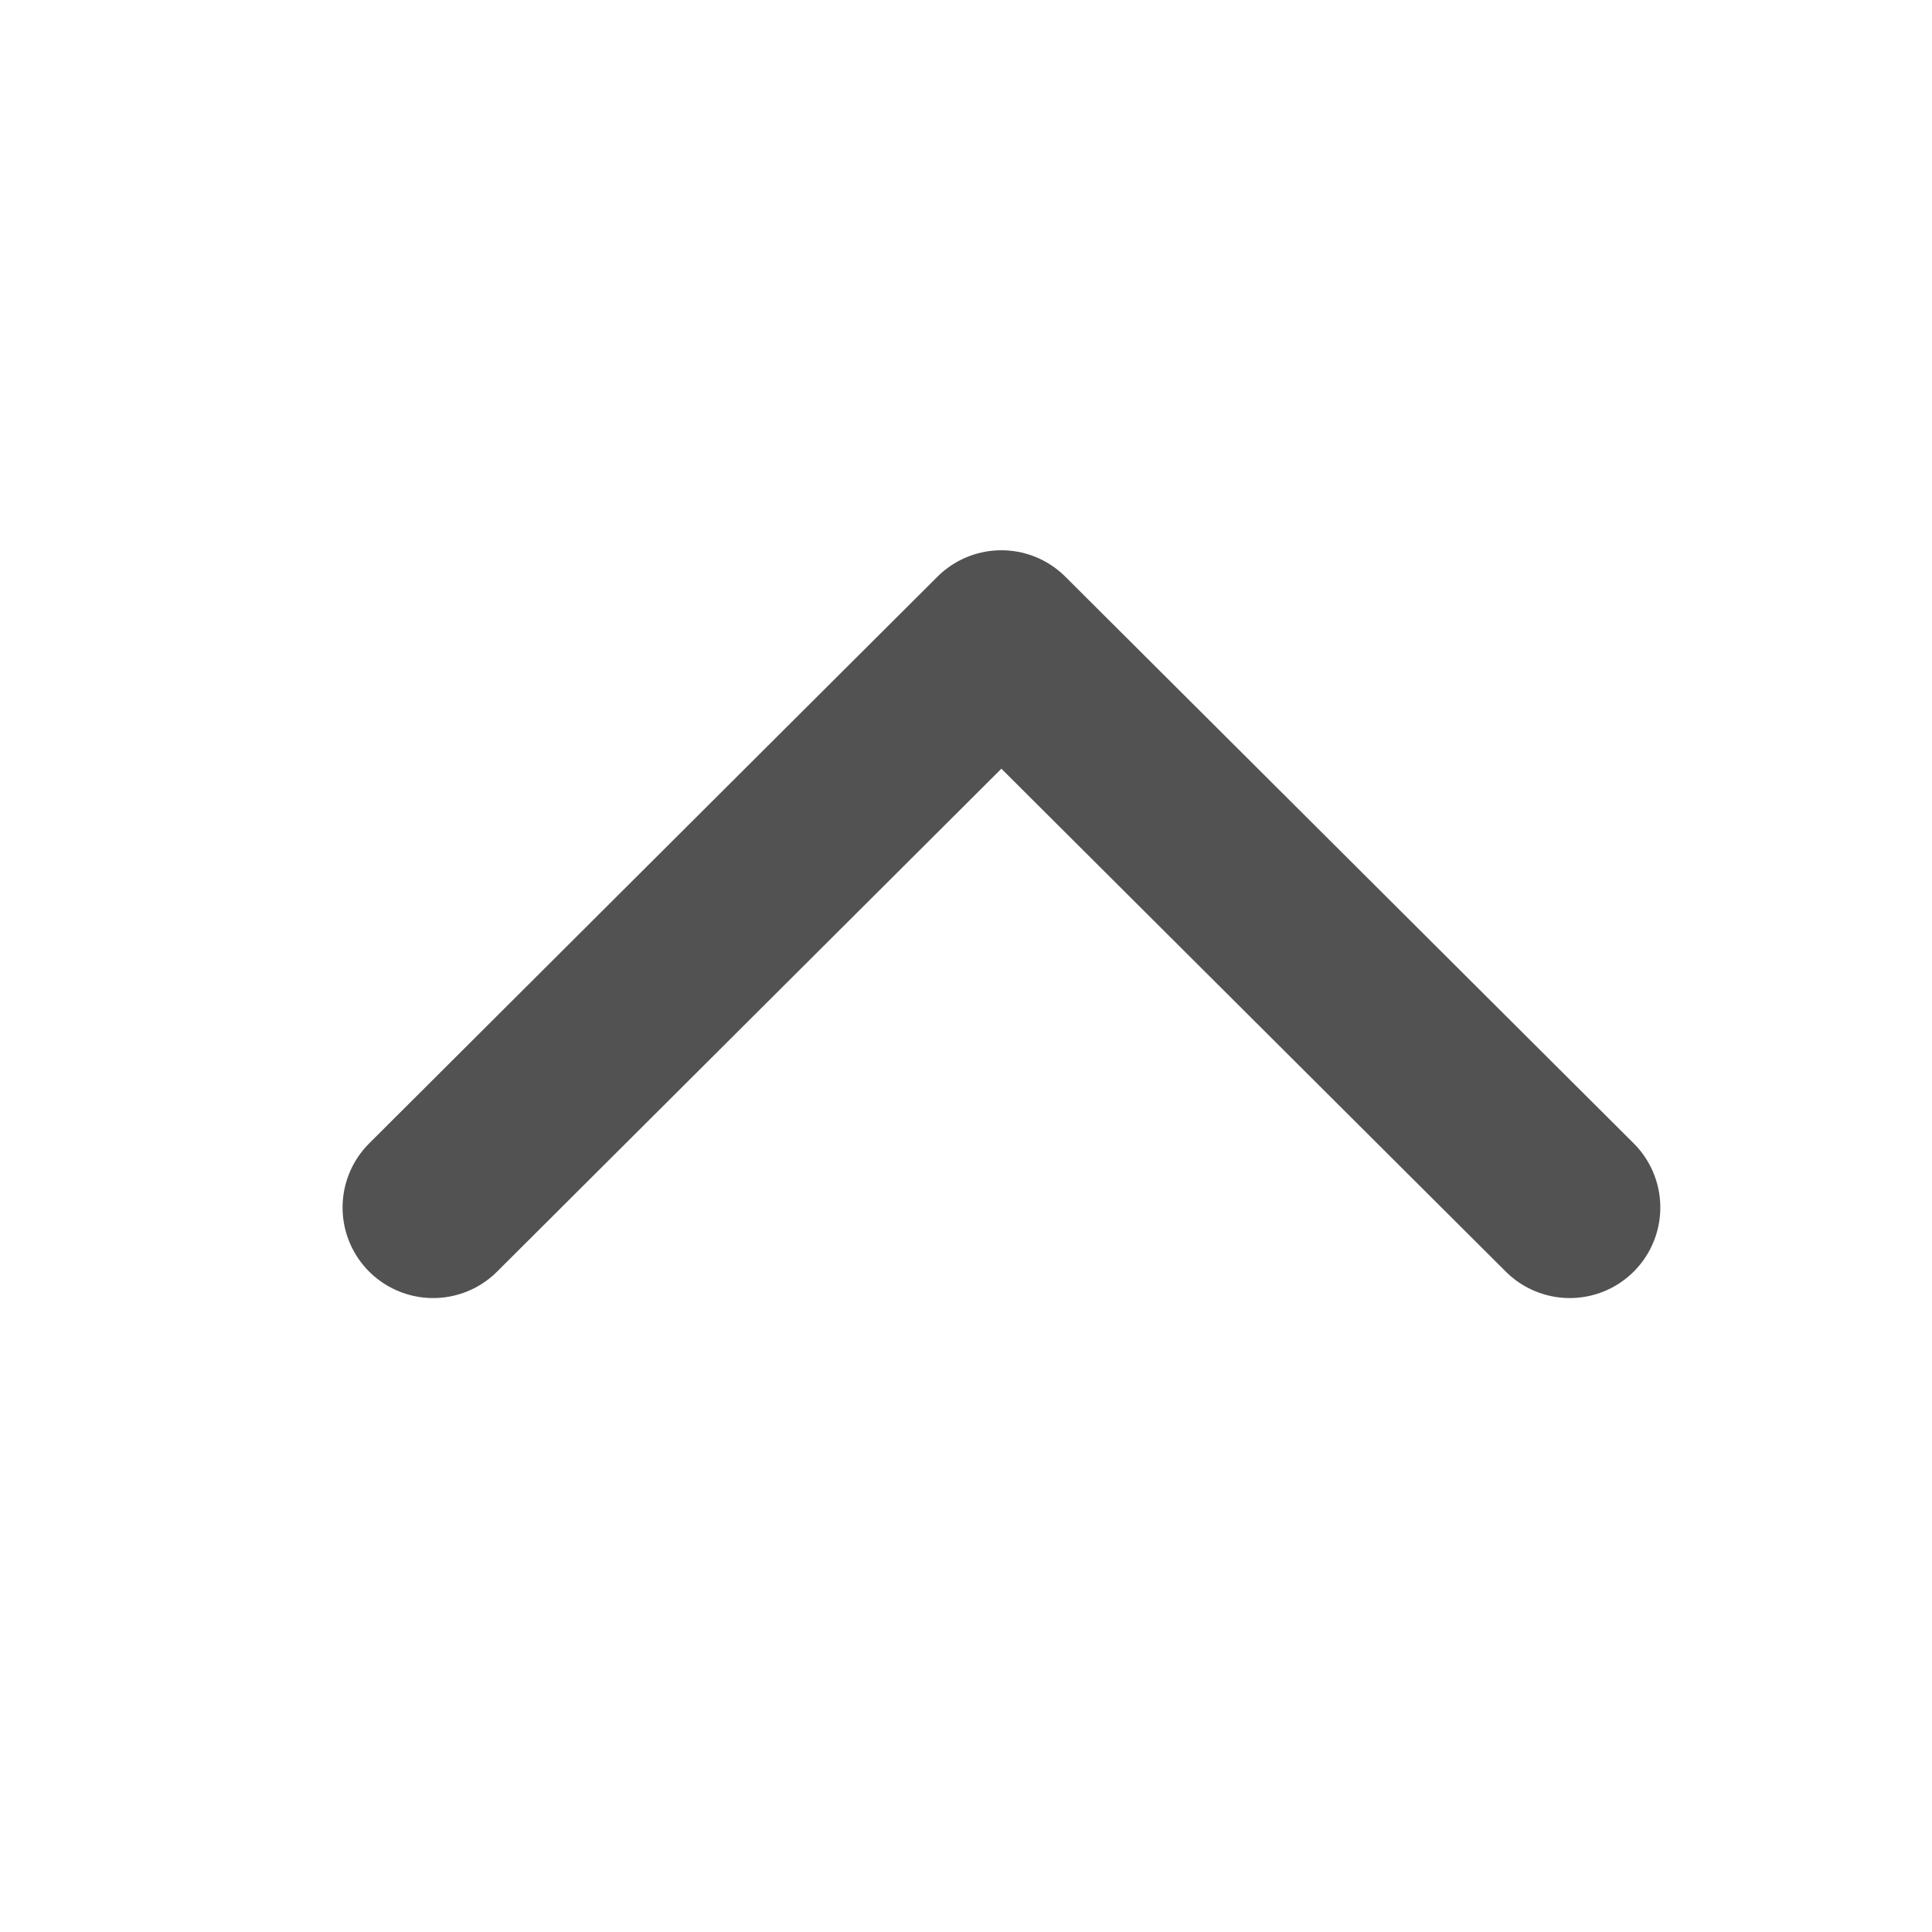<svg xmlns="http://www.w3.org/2000/svg" width="16" height="16" viewBox="0 0 16 16">
  <g id="ic-16-arrow-down" transform="translate(16 16) rotate(180)">
    <rect id="base" width="16" height="16" fill="none"/>
    <g id="icon" transform="translate(3 6)">
      <path id="path" d="M0,0,4.707,4.693,9.413,0" fill="none" stroke="#525252" stroke-linecap="round" stroke-linejoin="round" stroke-width="1.5"/>
    </g>
  </g>
</svg>
